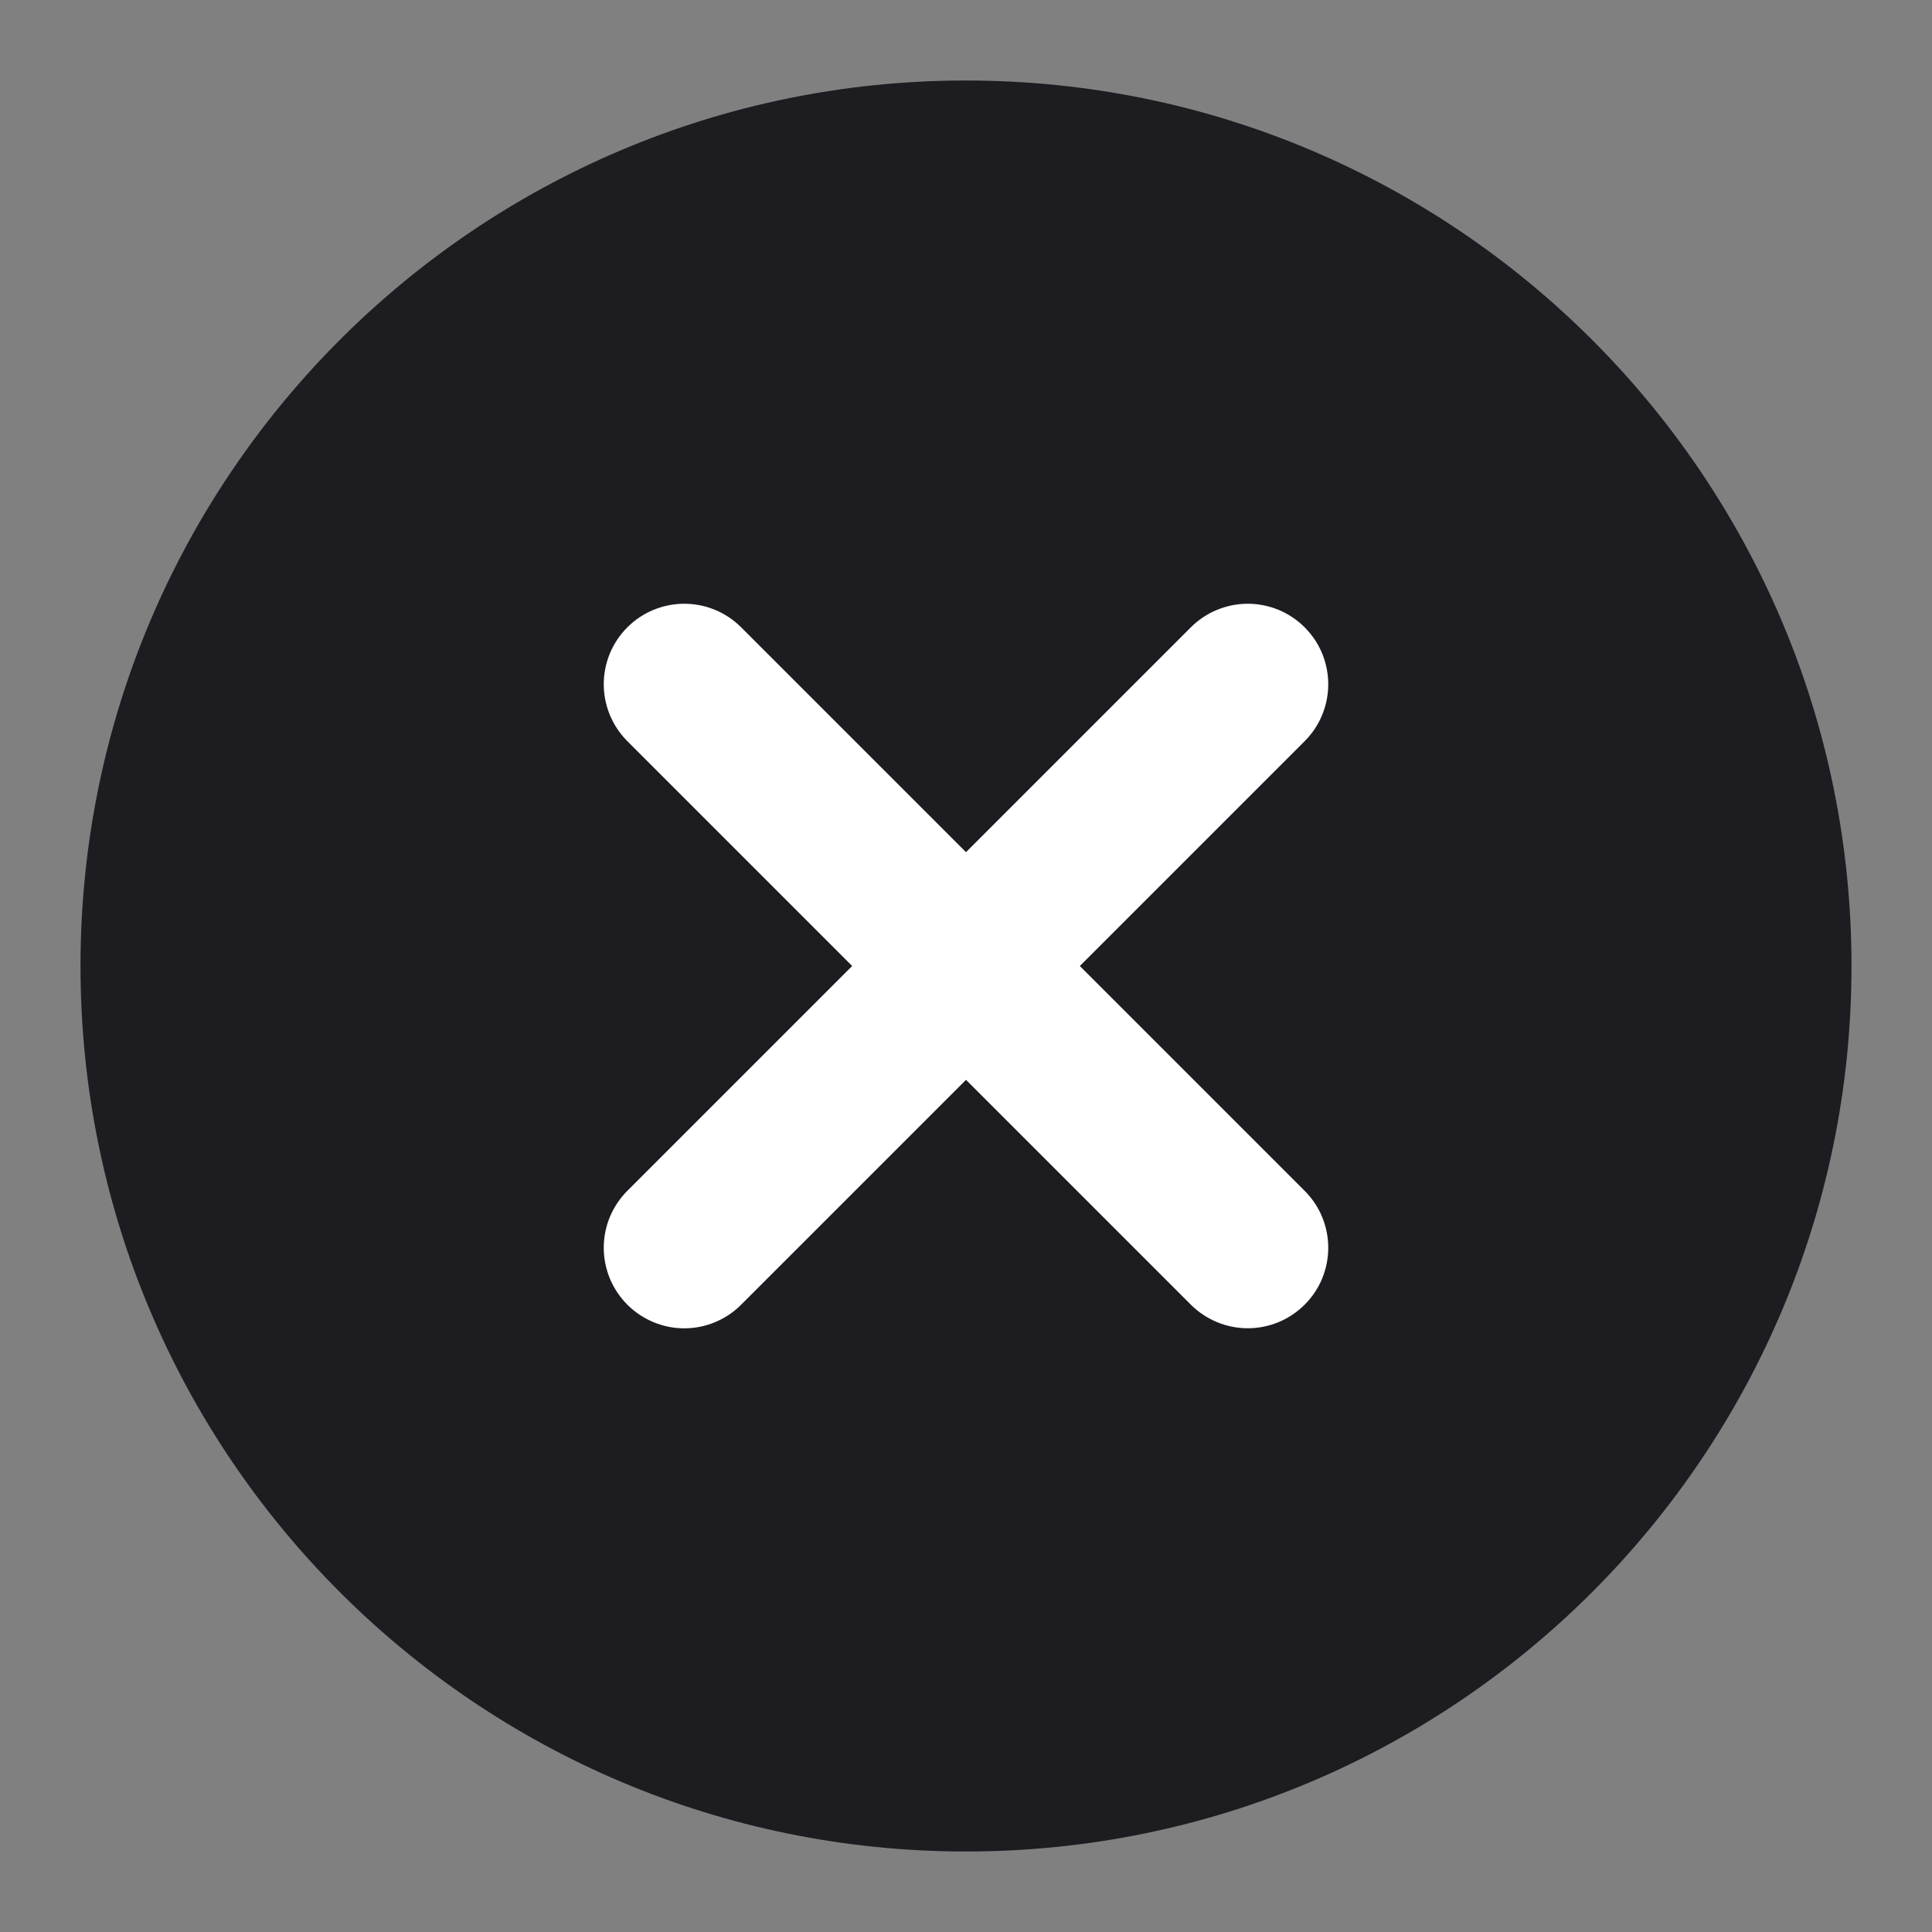 <svg width="24" height="24" viewBox="0 0 24 24" fill="none" xmlns="http://www.w3.org/2000/svg">
<rect x="0" y="0" width="24" height="24" fill="#808080" stroke="none"/>
<path fill-rule="evenodd" clip-rule="evenodd" d="M12 1C5.925 1 1 5.925 1 12C1 18.075 5.925 23 12 23C18.075 23 23 18.075 23 12C23 5.925 18.075 1 12 1Z" fill="#1D1C21"/>
<path d="M16.424 15.117C16.374 14.996 16.3 14.886 16.207 14.793L13.414 12L16.207 9.207C16.3 9.114 16.374 9.004 16.424 8.882C16.474 8.761 16.5 8.631 16.5 8.5C16.5 8.369 16.474 8.239 16.424 8.117C16.374 7.996 16.3 7.886 16.207 7.793C16.114 7.7 16.004 7.626 15.883 7.576C15.761 7.526 15.632 7.5 15.5 7.5C15.369 7.5 15.239 7.526 15.118 7.576C14.996 7.626 14.886 7.7 14.793 7.793L12 10.586L9.207 7.793C9.114 7.7 9.004 7.626 8.883 7.576C8.762 7.526 8.632 7.5 8.5 7.5C8.369 7.5 8.239 7.526 8.118 7.576C7.996 7.626 7.886 7.7 7.793 7.793C7.7 7.886 7.627 7.996 7.576 8.117C7.526 8.239 7.5 8.369 7.5 8.5C7.5 8.631 7.526 8.761 7.576 8.882C7.627 9.004 7.7 9.114 7.793 9.207L10.586 12L7.793 14.793C7.7 14.886 7.627 14.996 7.576 15.117C7.526 15.239 7.5 15.368 7.5 15.5C7.5 15.631 7.526 15.761 7.576 15.883C7.627 16.004 7.7 16.114 7.793 16.207C7.886 16.3 7.996 16.374 8.117 16.424C8.239 16.475 8.369 16.501 8.5 16.501C8.632 16.501 8.762 16.475 8.883 16.424C9.004 16.374 9.115 16.3 9.207 16.207L12 13.414L14.793 16.207C14.886 16.3 14.996 16.373 15.118 16.424C15.239 16.474 15.369 16.5 15.5 16.5C15.632 16.5 15.761 16.474 15.883 16.424C16.004 16.373 16.114 16.3 16.207 16.207C16.3 16.114 16.374 16.004 16.424 15.883C16.474 15.761 16.5 15.631 16.5 15.5C16.5 15.368 16.474 15.239 16.424 15.117Z" fill="white"/>
</svg>
